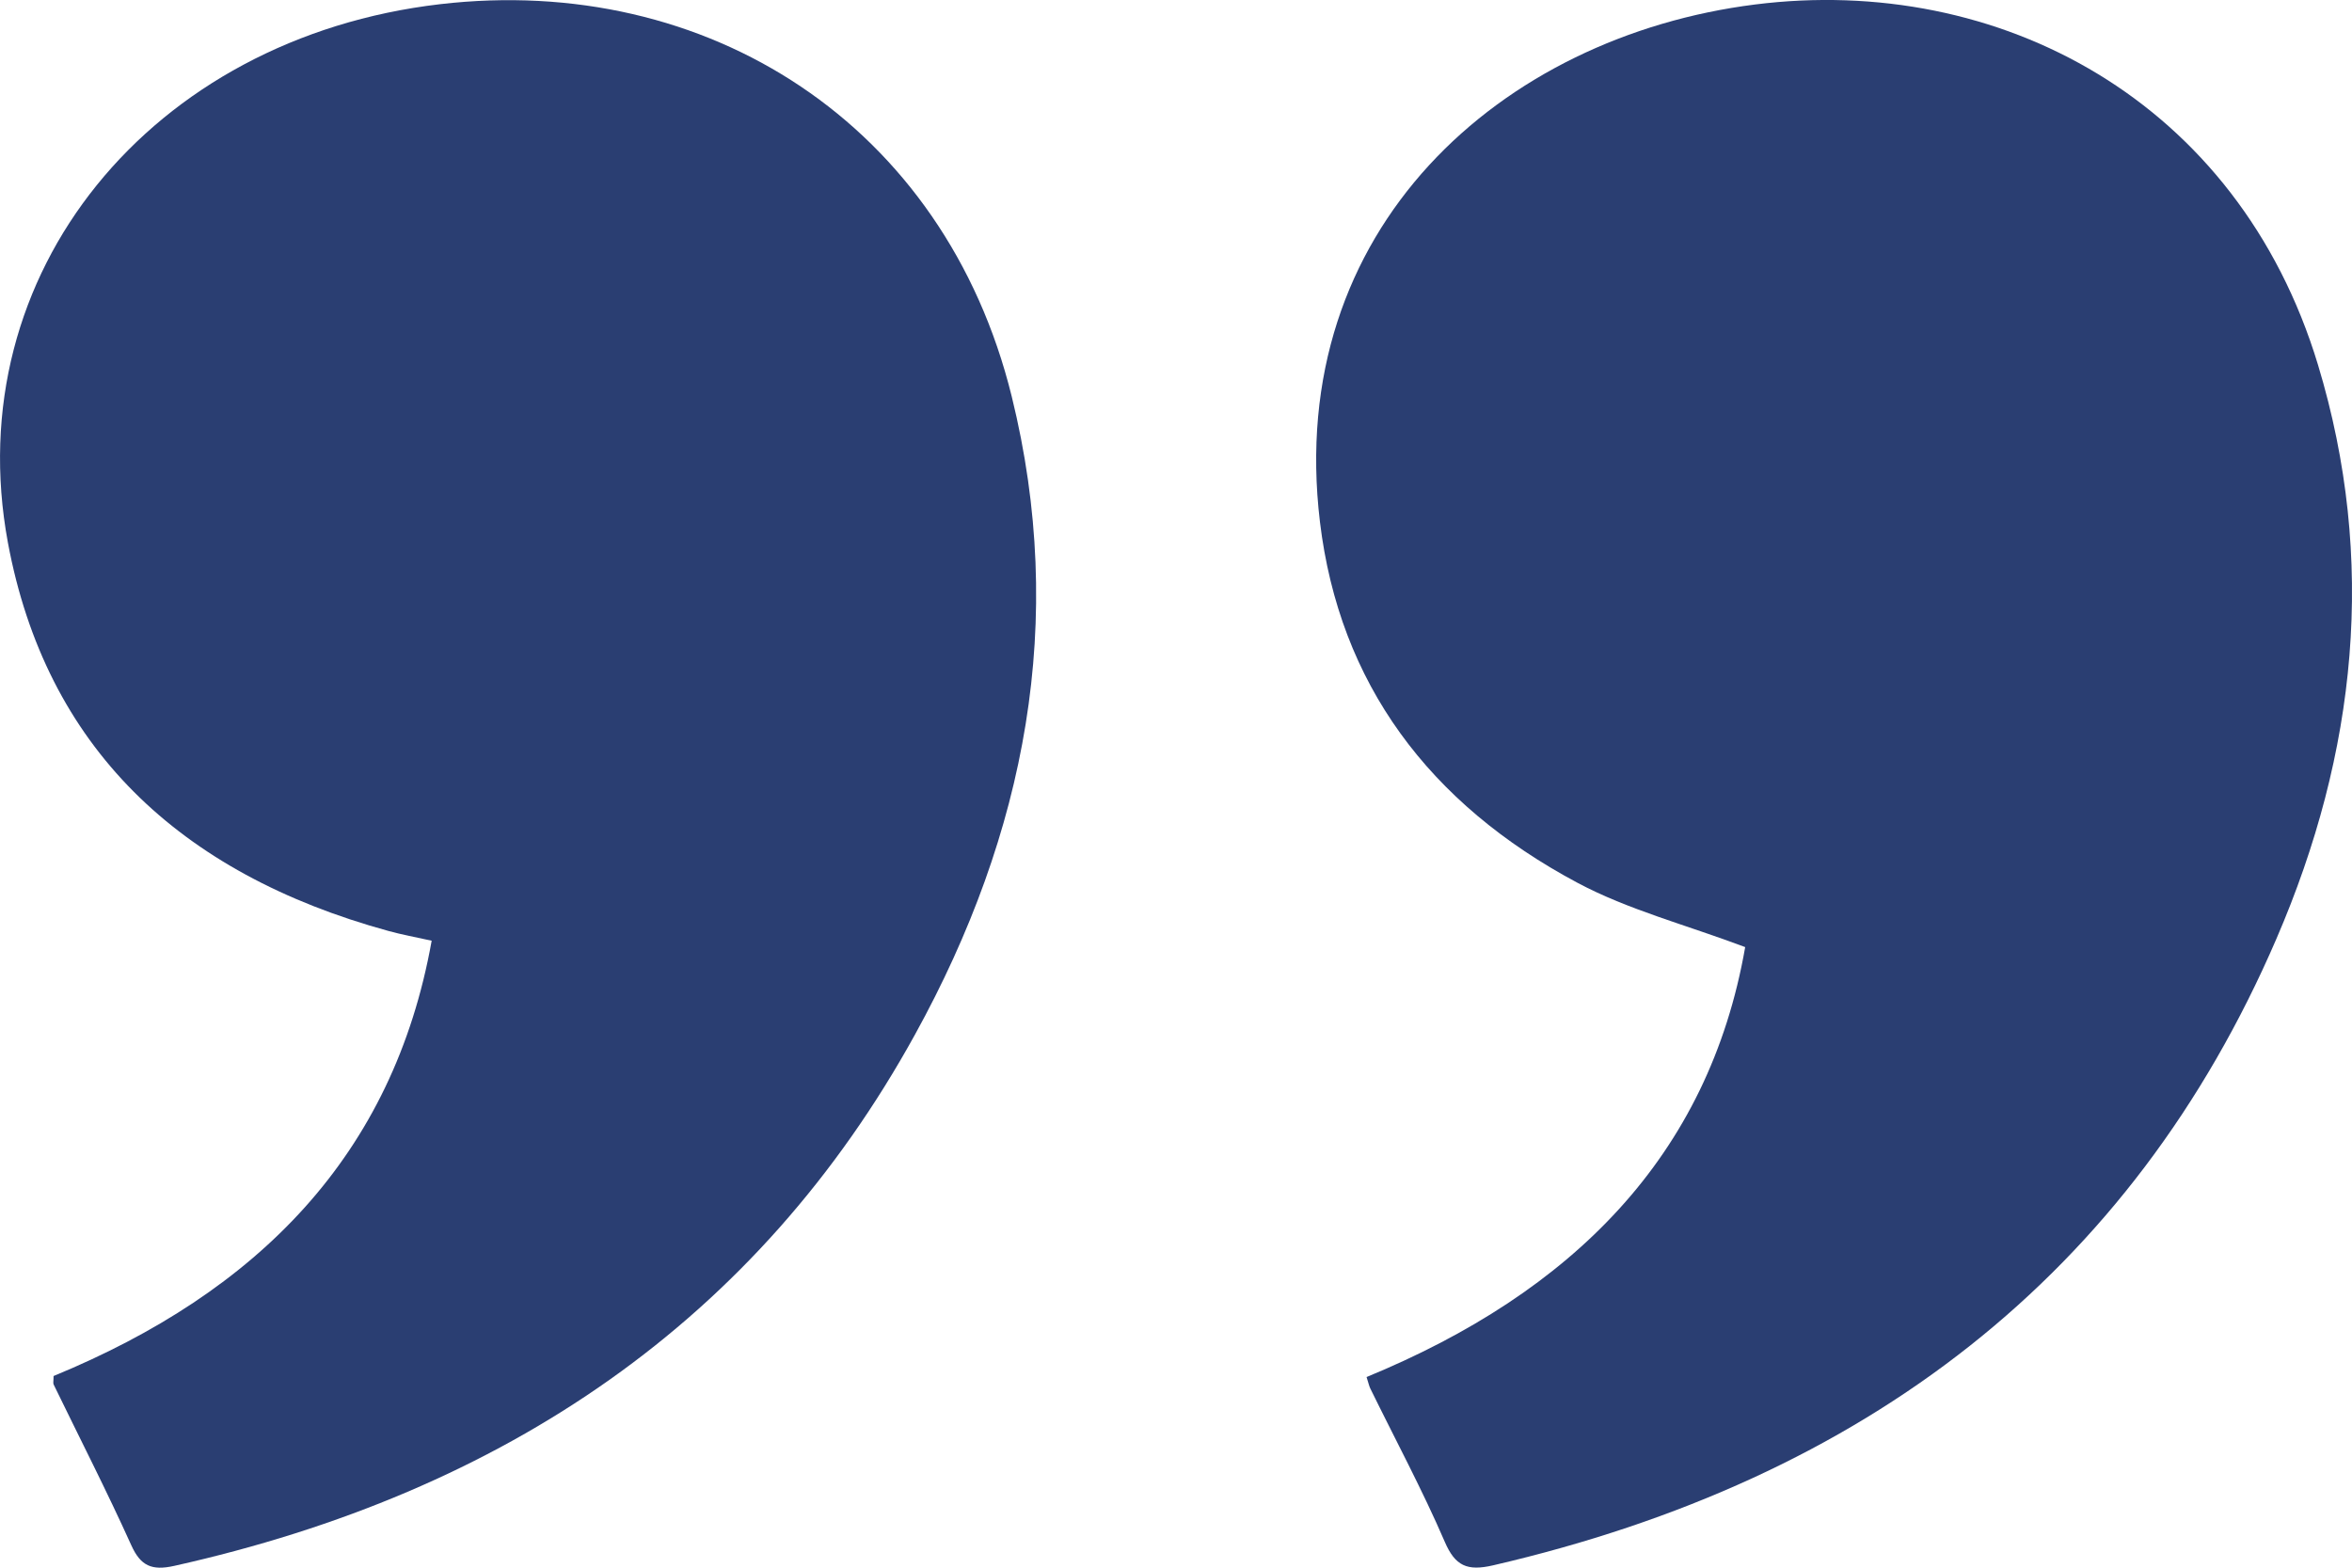 <svg xmlns="http://www.w3.org/2000/svg" width="45" height="30" viewBox="0 0 45 30" fill="none">
<path d="M26.145 26.352C30.081 24.732 32.692 22.125 33.39 18.124C32.248 17.695 31.149 17.409 30.186 16.896C27.337 15.378 25.625 13.075 25.254 9.987C24.579 4.373 28.725 0.698 33.578 0.086C38.237 -0.501 42.818 1.918 44.35 6.984C45.479 10.718 45.09 14.407 43.553 17.967C40.782 24.391 35.692 28.304 28.567 29.955C28.07 30.07 27.841 29.967 27.642 29.504C27.212 28.508 26.695 27.546 26.217 26.57C26.195 26.524 26.185 26.474 26.146 26.352H26.145Z" fill="#2a3e72"/>
<path d="M1.025 26.332C4.933 24.723 7.524 22.111 8.259 18.002C7.948 17.932 7.687 17.886 7.431 17.815C3.416 16.713 0.876 14.284 0.151 10.383C-0.805 5.229 2.891 0.725 8.42 0.08C13.526 -0.515 18.073 2.375 19.357 7.587C20.413 11.874 19.629 15.944 17.509 19.793C14.497 25.265 9.667 28.55 3.335 29.965C2.902 30.062 2.69 29.965 2.512 29.571C2.044 28.534 1.523 27.518 1.026 26.494C1.013 26.466 1.025 26.427 1.025 26.334V26.332Z" fill="#2a3e72"/>
</svg>
